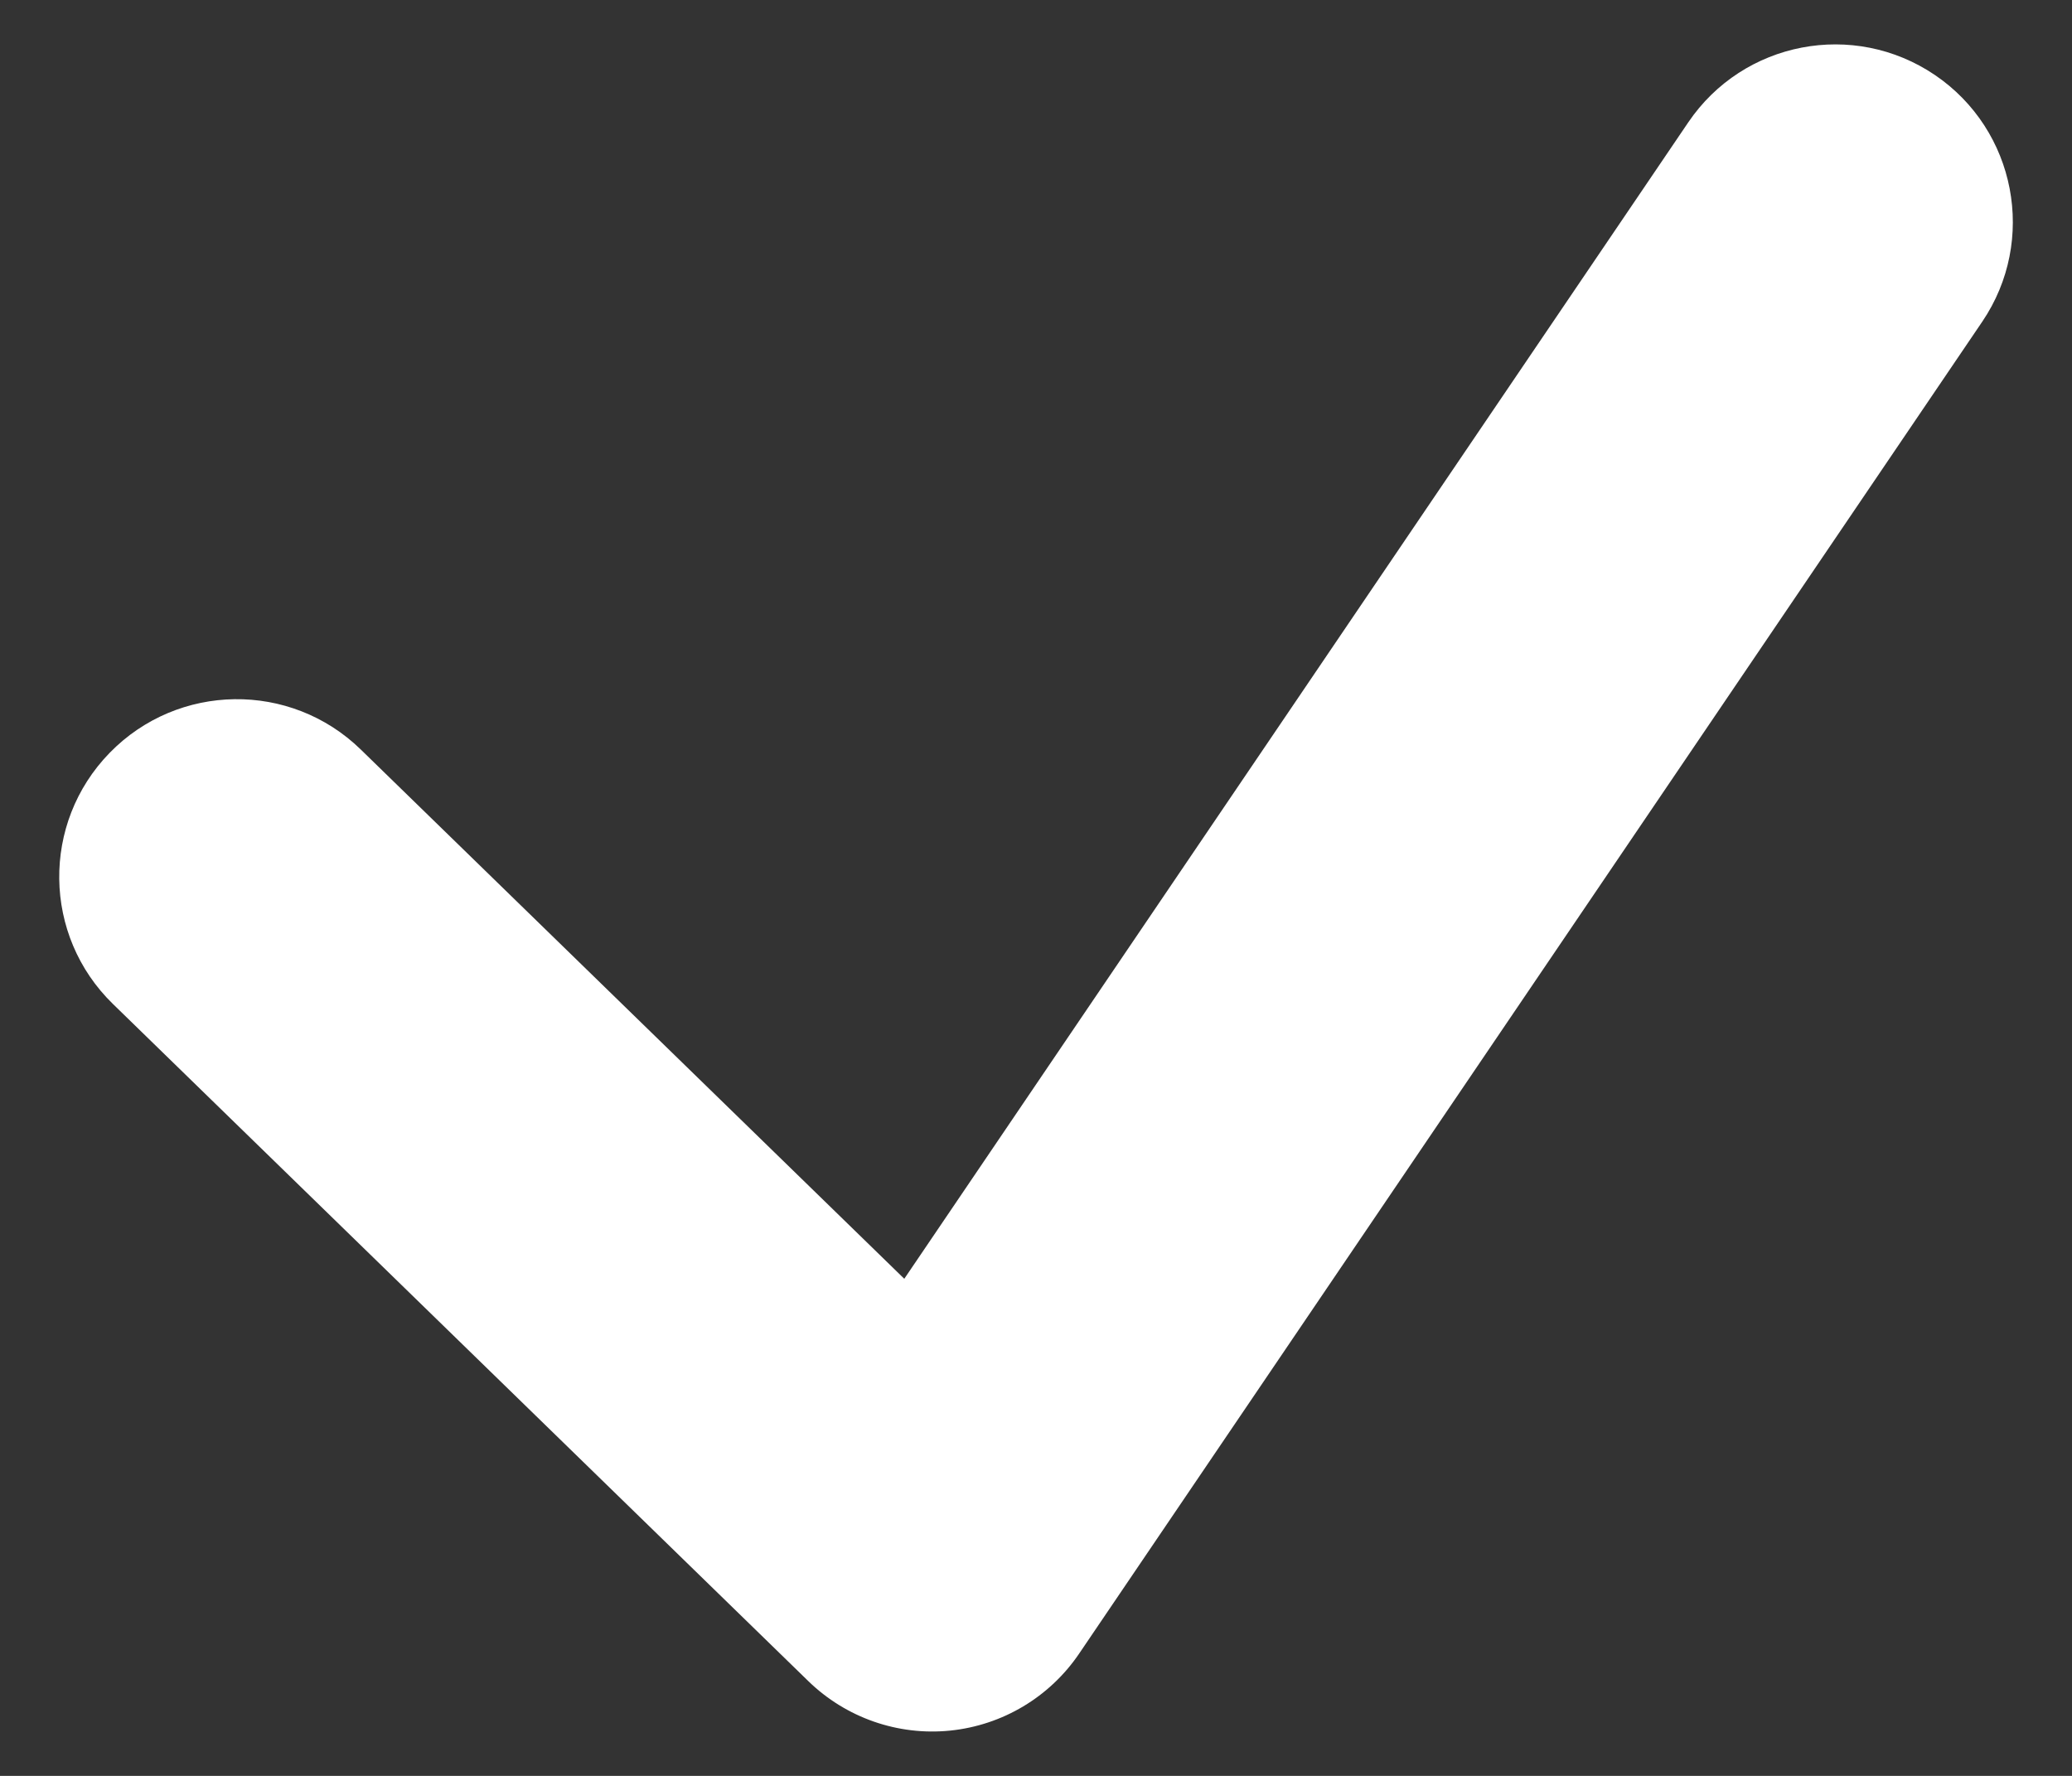 <svg width="14" height="12" viewBox="0 0 14 12" fill="none"
     xmlns="http://www.w3.org/2000/svg">
  <rect x="0" y="0" width="14" height="12" fill="#333333" stroke="none"/>
  <path fill-rule="evenodd" clip-rule="evenodd"
        d="M13.074 0.507C13.622 0.879 13.765 1.625 13.394 2.173L7.292 11.173C7.093 11.467 6.774 11.658 6.42 11.694C6.067 11.73 5.716 11.607 5.462 11.36L0.763 6.784C0.288 6.322 0.278 5.562 0.741 5.087C1.203 4.613 1.963 4.602 2.438 5.065L6.11 8.641L11.407 0.827C11.779 0.278 12.525 0.135 13.074 0.507Z"
        fill="white"/>
</svg>
